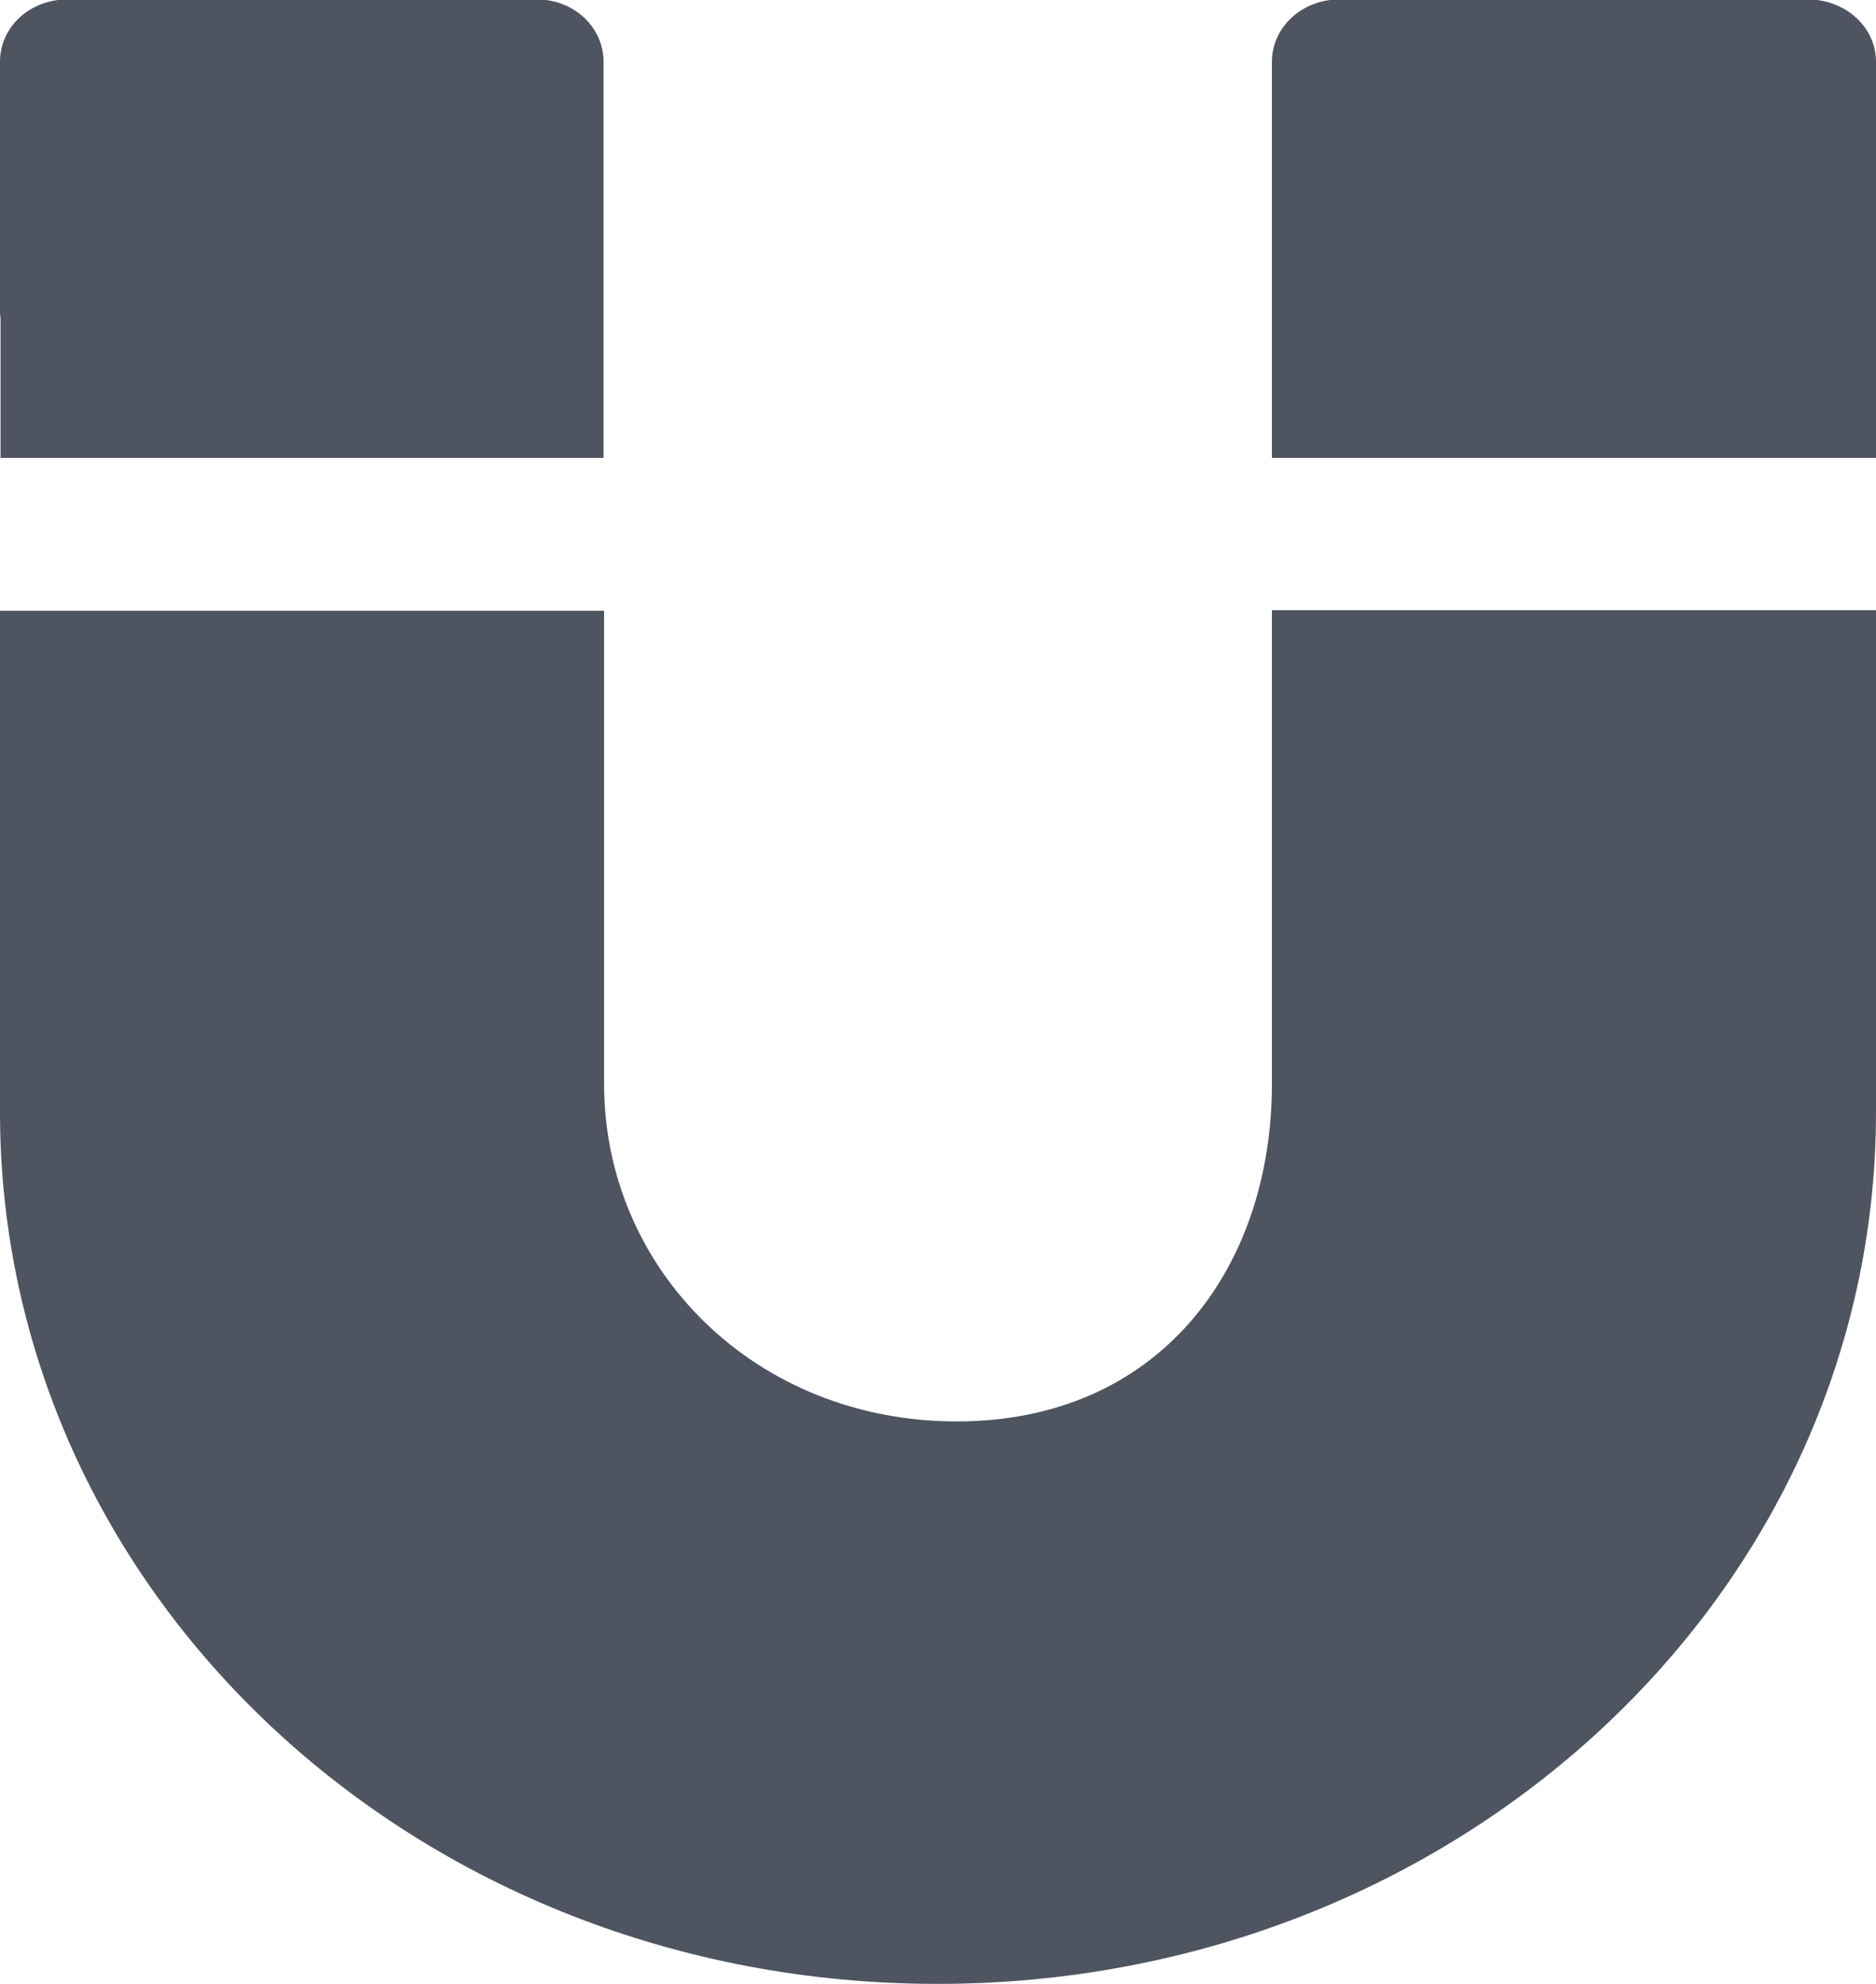 <svg xmlns="http://www.w3.org/2000/svg" width="35" height="37">
  <path fill-rule="evenodd" fill="rgb(79, 84, 97)" d="M23.73 8.54V1.15c0-.64.56-1.16 1.25-1.16h8.77C34.44 0 35 .51 35 1.15v7.39H23.73zm-23.72 0V5.93L0 5.86V1.15C0 .5.56-.01 1.25-.01h8.77c.69 0 1.24.52 1.24 1.16v7.39H.02zm11.26 2.85v8.82c0 3.47 2.82 6.3 6.58 6.3 3.76 0 5.88-2.83 5.88-6.3v-8.83H35v9.36C35 29.72 27.2 37 17.49 37 7.77 37 0 29.72 0 20.74v-9.35h11.26z"/>
</svg>
